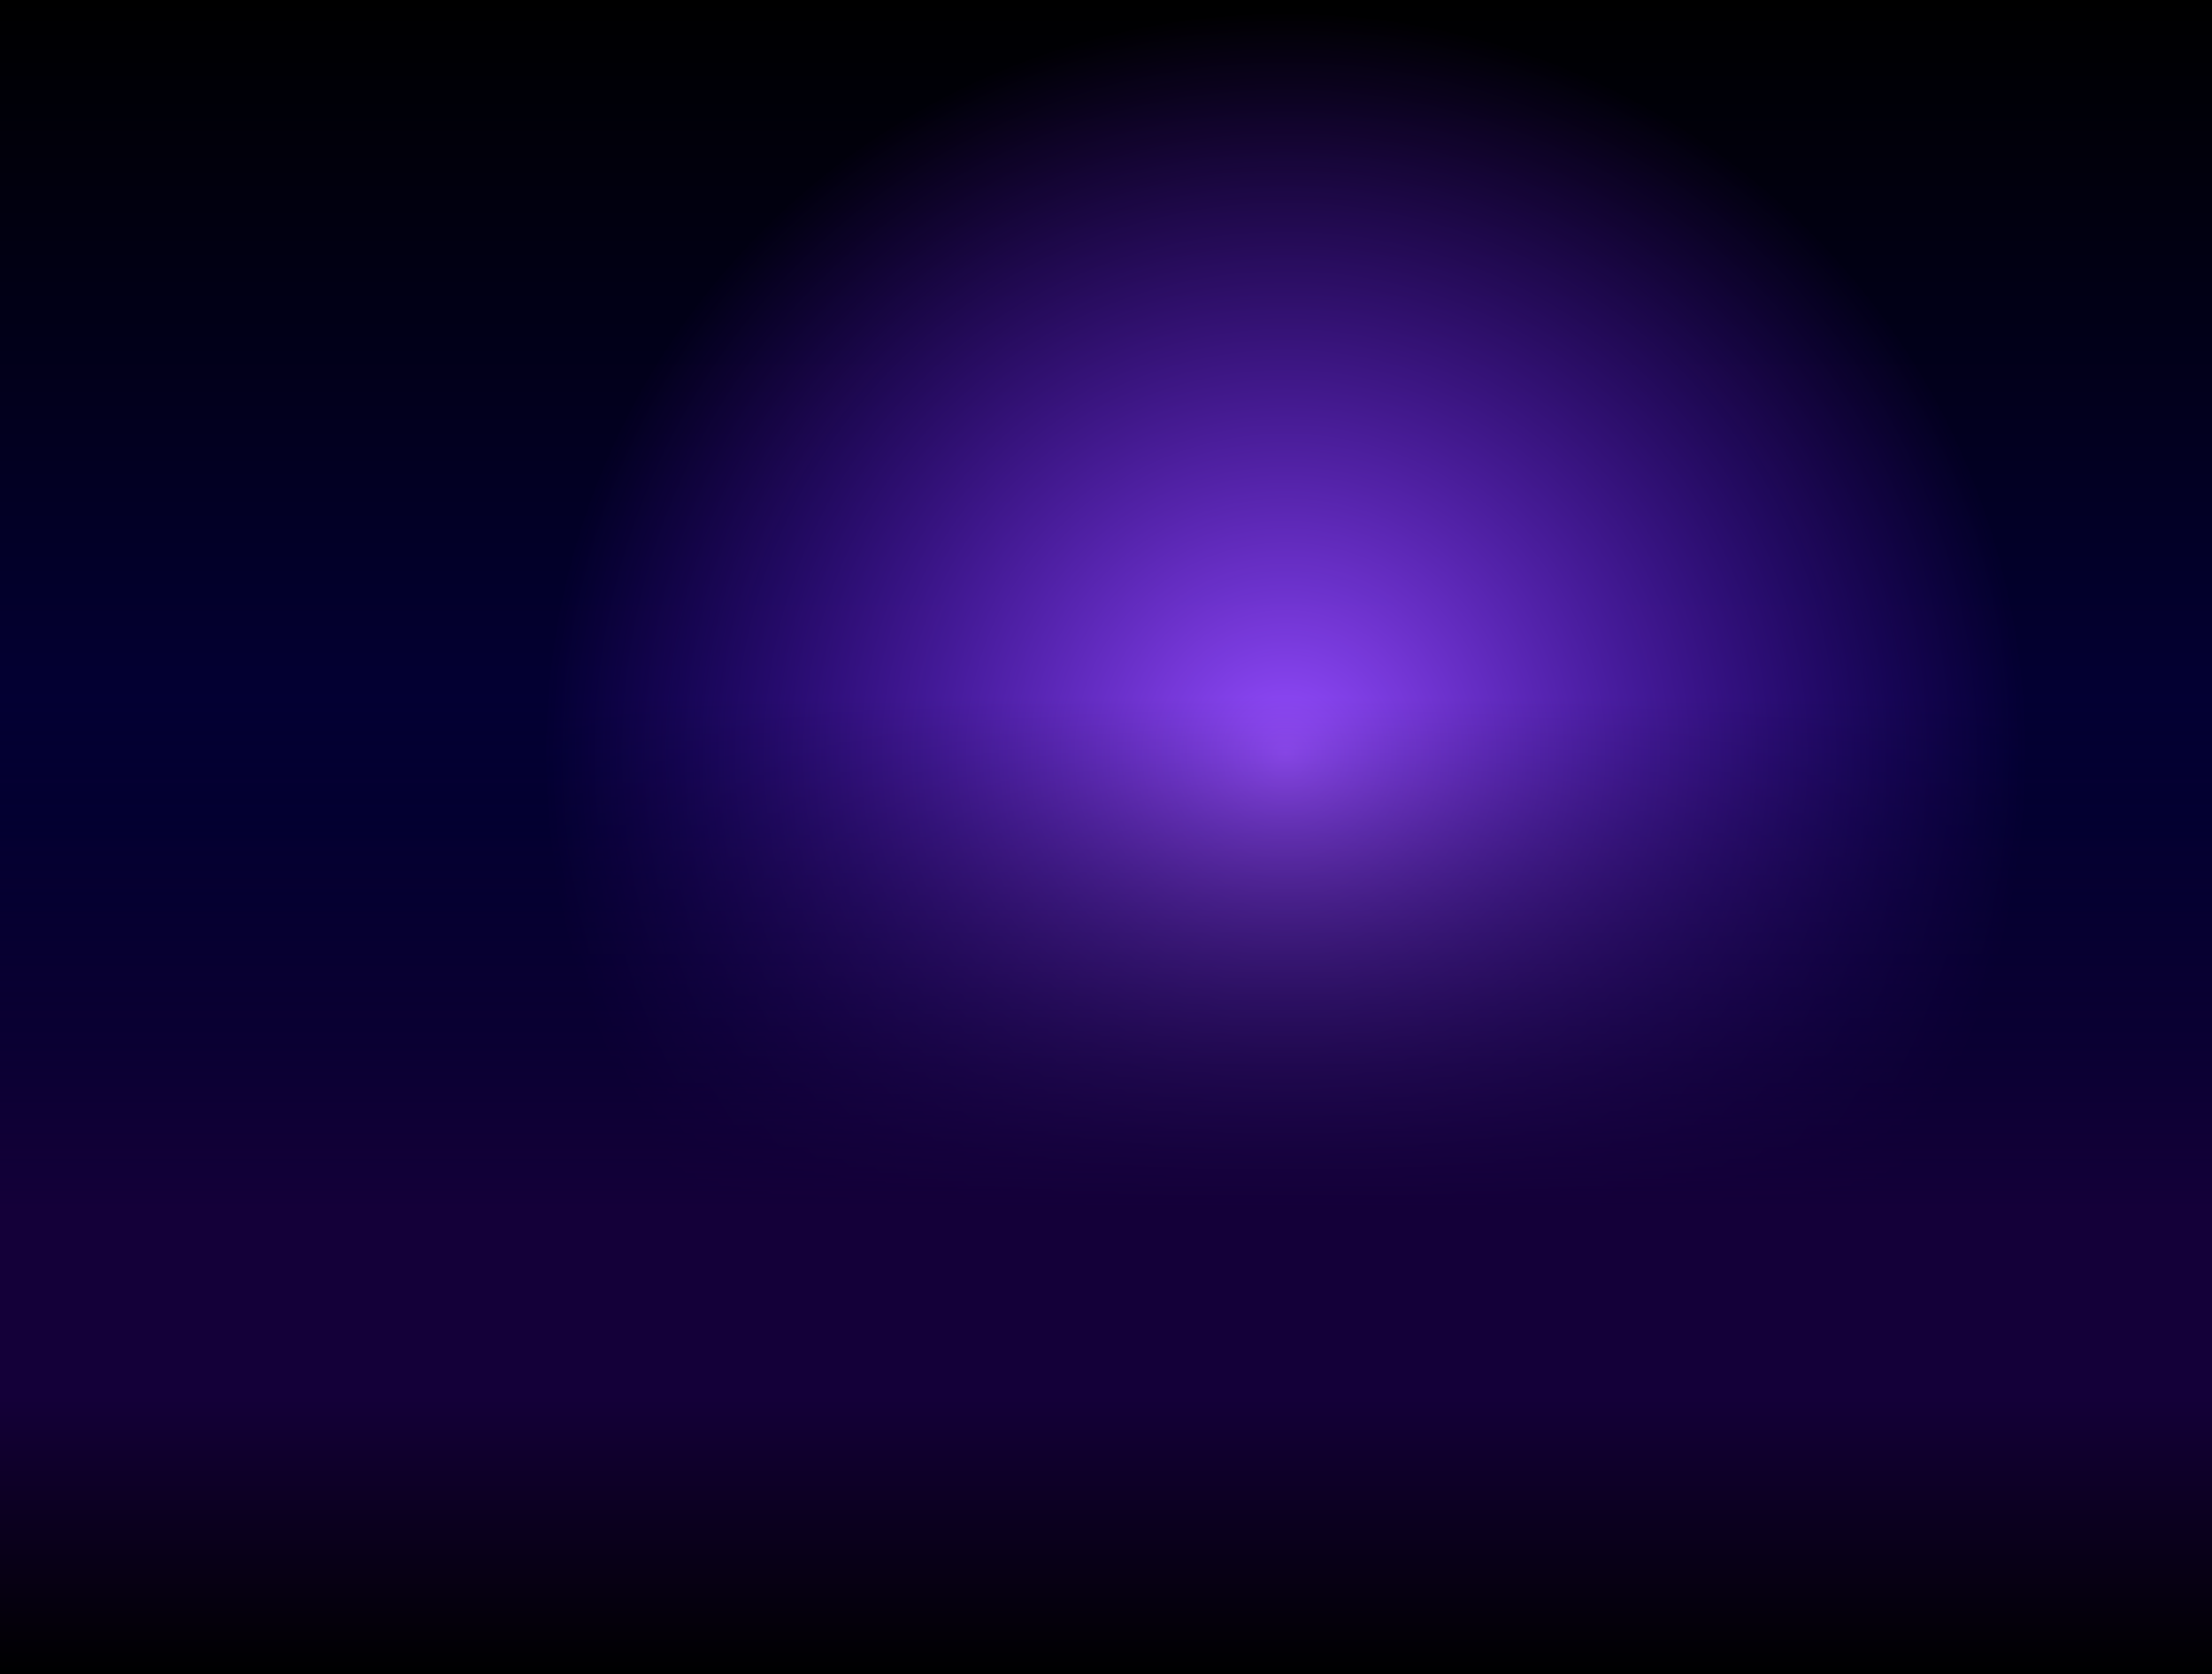 <?xml version="1.0" encoding="UTF-8" standalone="no"?>
<svg width="1600px" height="1211px" viewBox="0 0 1600 1211" version="1.1" xmlns="http://www.w3.org/2000/svg" xmlns:xlink="http://www.w3.org/1999/xlink">
    <defs>
        <linearGradient x1="50%" y1="0%" x2="50%" y2="100%" id="linearGradient-y2f83t7oxi-1">
            <stop stop-color="#000000" offset="0%"></stop>
            <stop stop-color="#050058" offset="100%"></stop>
        </linearGradient>
        <radialGradient cx="50%" cy="50%" fx="50%" fy="50%" r="50%" id="radialGradient-y2f83t7oxi-2">
            <stop stop-color="#964EFF" offset="0%"></stop>
            <stop stop-color="#6511EB" stop-opacity="0" offset="100%"></stop>
        </radialGradient>
        <linearGradient x1="50%" y1="0%" x2="50%" y2="100%" id="linearGradient-y2f83t7oxi-3">
            <stop stop-color="#000000" stop-opacity="0" offset="0%"></stop>
            <stop stop-color="#140039" offset="100%"></stop>
        </linearGradient>
        <linearGradient x1="50%" y1="0%" x2="50%" y2="100%" id="linearGradient-y2f83t7oxi-4">
            <stop stop-color="#140039" offset="0%"></stop>
            <stop stop-color="#000000" offset="100%"></stop>
        </linearGradient>
    </defs>
    <g id="Startseite" stroke="none" stroke-width="1" fill="none" fill-rule="evenodd">
        <g id="Startseite-1" transform="translate(0, -70)">
            <rect id="Rectangle-Copy" fill="url(#linearGradient-y2f83t7oxi-1)" x="0" y="70" width="1600" height="875"></rect>
            <circle id="Verlauf" fill="url(#radialGradient-y2f83t7oxi-2)" cx="930" cy="615" r="535"></circle>
            <rect id="Rectangle" fill="#140039" x="0" y="944" width="1600" height="184"></rect>
            <rect id="Rectangle-Copy-5" fill="url(#linearGradient-y2f83t7oxi-3)" x="0" y="575" width="1600" height="370"></rect>
            <rect id="Rectangle-Copy-4" fill="url(#linearGradient-y2f83t7oxi-4)" x="0" y="1079" width="1600" height="202"></rect>
        </g>
    </g>
</svg>
